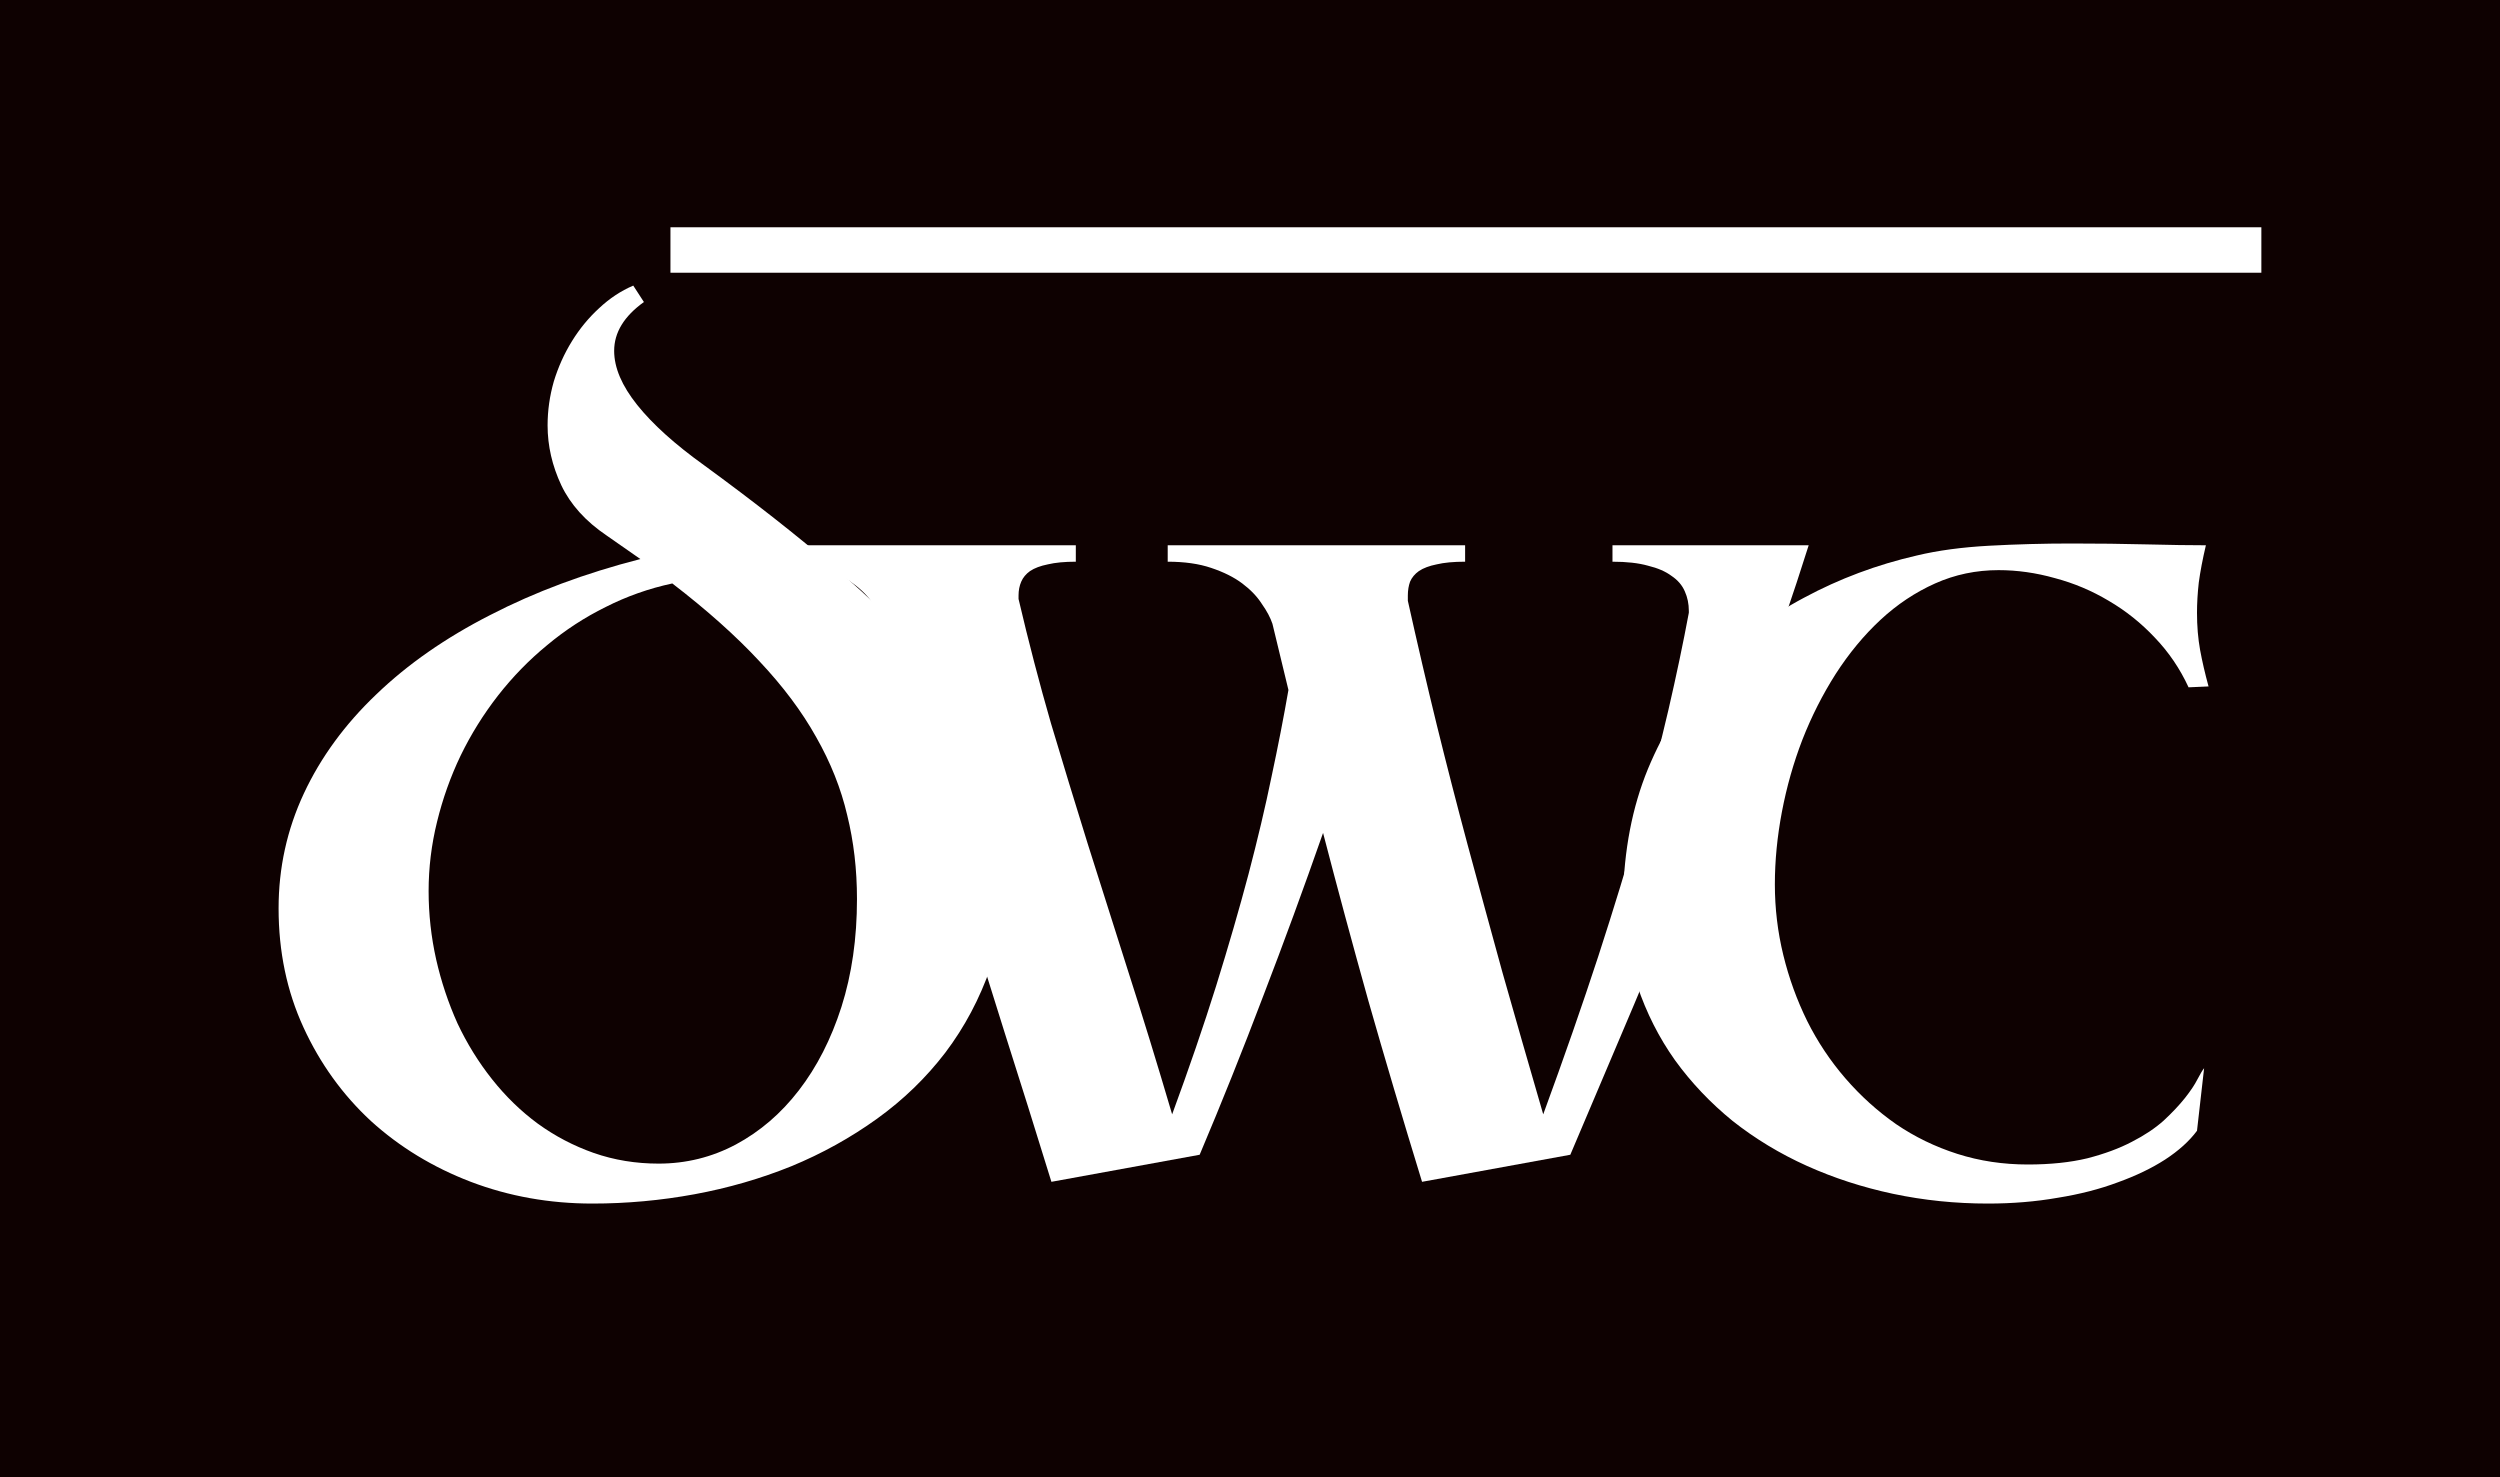 <svg width="110" height="65" viewBox="0 0 110 65" fill="none" xmlns="http://www.w3.org/2000/svg">
<rect width="110" height="65" fill="#0E0101"/>
<line x1="29.5" y1="11" x2="99.5" y2="11" stroke="white" stroke-width="2"/>
<path d="M26.066 52.957C24.178 52.957 22.395 52.638 20.715 52C19.048 51.362 17.583 50.47 16.32 49.324C15.07 48.165 14.081 46.792 13.352 45.203C12.622 43.615 12.258 41.87 12.258 39.969C12.258 38.185 12.629 36.499 13.371 34.91C14.113 33.322 15.175 31.87 16.555 30.555C17.935 29.227 19.608 28.061 21.574 27.059C23.54 26.043 25.741 25.223 28.176 24.598L26.691 23.562C25.767 22.938 25.103 22.202 24.699 21.355C24.296 20.496 24.094 19.617 24.094 18.719C24.094 18.068 24.185 17.423 24.367 16.785C24.562 16.147 24.829 15.555 25.168 15.008C25.506 14.461 25.904 13.979 26.359 13.562C26.815 13.133 27.316 12.801 27.863 12.566L28.332 13.289C27.46 13.914 27.023 14.63 27.023 15.438C27.023 16.18 27.362 16.974 28.039 17.82C28.716 18.667 29.699 19.552 30.988 20.477C33.163 22.065 35.07 23.562 36.711 24.969C38.365 26.362 39.745 27.749 40.852 29.129C41.971 30.509 42.818 31.915 43.391 33.348C43.964 34.767 44.27 36.303 44.309 37.957C44.309 39.637 44.068 41.173 43.586 42.566C43.104 43.947 42.44 45.197 41.594 46.316C40.747 47.423 39.745 48.393 38.586 49.227C37.427 50.06 36.171 50.757 34.816 51.316C33.462 51.863 32.043 52.273 30.559 52.547C29.074 52.82 27.577 52.957 26.066 52.957ZM37.707 39.559C37.707 38.257 37.564 37.026 37.277 35.867C37.004 34.695 36.548 33.55 35.91 32.43C35.285 31.31 34.452 30.197 33.41 29.09C32.382 27.983 31.105 26.844 29.582 25.672C28.553 25.893 27.577 26.238 26.652 26.707C25.728 27.163 24.869 27.723 24.074 28.387C23.28 29.038 22.557 29.78 21.906 30.613C21.268 31.434 20.721 32.312 20.266 33.25C19.823 34.175 19.478 35.145 19.23 36.16C18.983 37.163 18.859 38.178 18.859 39.207C18.859 40.223 18.97 41.225 19.191 42.215C19.413 43.191 19.725 44.129 20.129 45.027C20.546 45.913 21.053 46.733 21.652 47.488C22.251 48.243 22.922 48.895 23.664 49.441C24.419 49.988 25.24 50.418 26.125 50.73C27.023 51.043 27.974 51.199 28.977 51.199C30.188 51.199 31.32 50.919 32.375 50.359C33.443 49.786 34.367 48.992 35.148 47.977C35.943 46.948 36.568 45.724 37.023 44.305C37.479 42.872 37.707 41.29 37.707 39.559Z" fill="white"/>
<path d="M34.27 23.992H47.336V24.715C46.841 24.715 46.431 24.754 46.105 24.832C45.78 24.897 45.52 24.995 45.324 25.125C45.142 25.255 45.012 25.412 44.934 25.594C44.855 25.776 44.816 25.978 44.816 26.199V26.355C45.259 28.244 45.734 30.066 46.242 31.824C46.763 33.569 47.303 35.34 47.863 37.137C48.436 38.934 49.029 40.802 49.641 42.742C50.266 44.682 50.91 46.779 51.574 49.031C52.316 47.013 52.961 45.132 53.508 43.387C54.055 41.629 54.53 39.988 54.934 38.465C55.337 36.928 55.676 35.496 55.949 34.168C56.236 32.827 56.483 31.557 56.691 30.359L55.988 27.449C55.897 27.176 55.741 26.883 55.52 26.57C55.311 26.245 55.025 25.945 54.66 25.672C54.296 25.398 53.84 25.171 53.293 24.988C52.759 24.806 52.121 24.715 51.379 24.715V23.992H64.465V24.715C63.957 24.715 63.54 24.754 63.215 24.832C62.889 24.897 62.629 24.995 62.434 25.125C62.251 25.255 62.121 25.412 62.043 25.594C61.978 25.776 61.945 25.978 61.945 26.199V26.434C62.362 28.309 62.785 30.125 63.215 31.883C63.645 33.628 64.1 35.398 64.582 37.195C65.064 38.979 65.572 40.841 66.106 42.781C66.652 44.708 67.251 46.792 67.902 49.031C68.827 46.505 69.634 44.188 70.324 42.078C71.014 39.956 71.613 37.996 72.121 36.199C72.629 34.402 73.059 32.749 73.41 31.238C73.762 29.715 74.061 28.289 74.309 26.961V26.883C74.309 26.57 74.25 26.284 74.133 26.023C74.016 25.75 73.82 25.522 73.547 25.34C73.287 25.145 72.941 24.995 72.512 24.891C72.095 24.773 71.574 24.715 70.949 24.715V23.992H79.582C78.905 26.141 78.15 28.348 77.316 30.613C76.483 32.879 75.604 35.151 74.68 37.43C73.768 39.708 72.837 41.974 71.887 44.227C70.936 46.479 70.005 48.673 69.094 50.809L62.57 52C61.711 49.2 60.923 46.544 60.207 44.031C59.504 41.518 58.84 39.057 58.215 36.648C57.368 39.07 56.49 41.466 55.578 43.836C54.68 46.206 53.749 48.53 52.785 50.809L46.262 52C45.559 49.721 44.875 47.54 44.211 45.457C43.56 43.374 42.922 41.336 42.297 39.344C41.685 37.352 41.092 35.379 40.52 33.426C39.947 31.473 39.406 29.48 38.898 27.449H38.859C38.768 27.176 38.618 26.883 38.41 26.57C38.202 26.245 37.909 25.945 37.531 25.672C37.167 25.398 36.717 25.171 36.184 24.988C35.65 24.806 35.012 24.715 34.27 24.715V23.992Z" fill="white"/>
<path d="M97.176 30.203L96.297 30.242C95.919 29.422 95.424 28.693 94.812 28.055C94.213 27.417 93.537 26.876 92.781 26.434C92.039 25.991 91.251 25.659 90.418 25.438C89.585 25.203 88.758 25.086 87.938 25.086C86.948 25.086 86.017 25.281 85.144 25.672C84.272 26.062 83.471 26.596 82.742 27.273C82.013 27.951 81.356 28.745 80.769 29.656C80.197 30.555 79.708 31.518 79.305 32.547C78.914 33.562 78.615 34.617 78.406 35.711C78.198 36.805 78.094 37.872 78.094 38.914C78.094 39.969 78.217 41.004 78.465 42.02C78.712 43.035 79.064 44.005 79.519 44.93C79.975 45.841 80.535 46.681 81.199 47.449C81.863 48.217 82.606 48.888 83.426 49.461C84.246 50.021 85.144 50.457 86.121 50.77C87.098 51.082 88.133 51.238 89.227 51.238C90.216 51.238 91.088 51.147 91.844 50.965C92.599 50.77 93.25 50.529 93.797 50.242C94.357 49.956 94.826 49.643 95.203 49.305C95.581 48.953 95.893 48.621 96.141 48.309C96.388 47.996 96.57 47.723 96.688 47.488C96.818 47.241 96.915 47.078 96.981 47L96.668 49.754C96.329 50.21 95.861 50.633 95.262 51.023C94.676 51.401 93.986 51.733 93.191 52.02C92.397 52.319 91.512 52.547 90.535 52.703C89.572 52.872 88.549 52.957 87.469 52.957C86.037 52.957 84.643 52.814 83.289 52.527C81.948 52.241 80.685 51.831 79.5 51.297C78.315 50.763 77.228 50.105 76.238 49.324C75.262 48.53 74.415 47.638 73.699 46.648C72.996 45.659 72.443 44.565 72.039 43.367C71.635 42.169 71.427 40.887 71.414 39.52C71.453 37.41 71.818 35.516 72.508 33.836C73.211 32.143 74.142 30.672 75.301 29.422C76.473 28.159 77.833 27.117 79.383 26.297C80.932 25.463 82.586 24.845 84.344 24.441C85.268 24.22 86.329 24.077 87.527 24.012C88.725 23.947 89.93 23.914 91.141 23.914C92.312 23.914 93.413 23.927 94.441 23.953C95.483 23.979 96.356 23.992 97.059 23.992C96.915 24.604 96.811 25.151 96.746 25.633C96.694 26.102 96.668 26.544 96.668 26.961C96.668 27.547 96.713 28.094 96.805 28.602C96.896 29.096 97.019 29.63 97.176 30.203Z" fill="white"/>
</svg>
